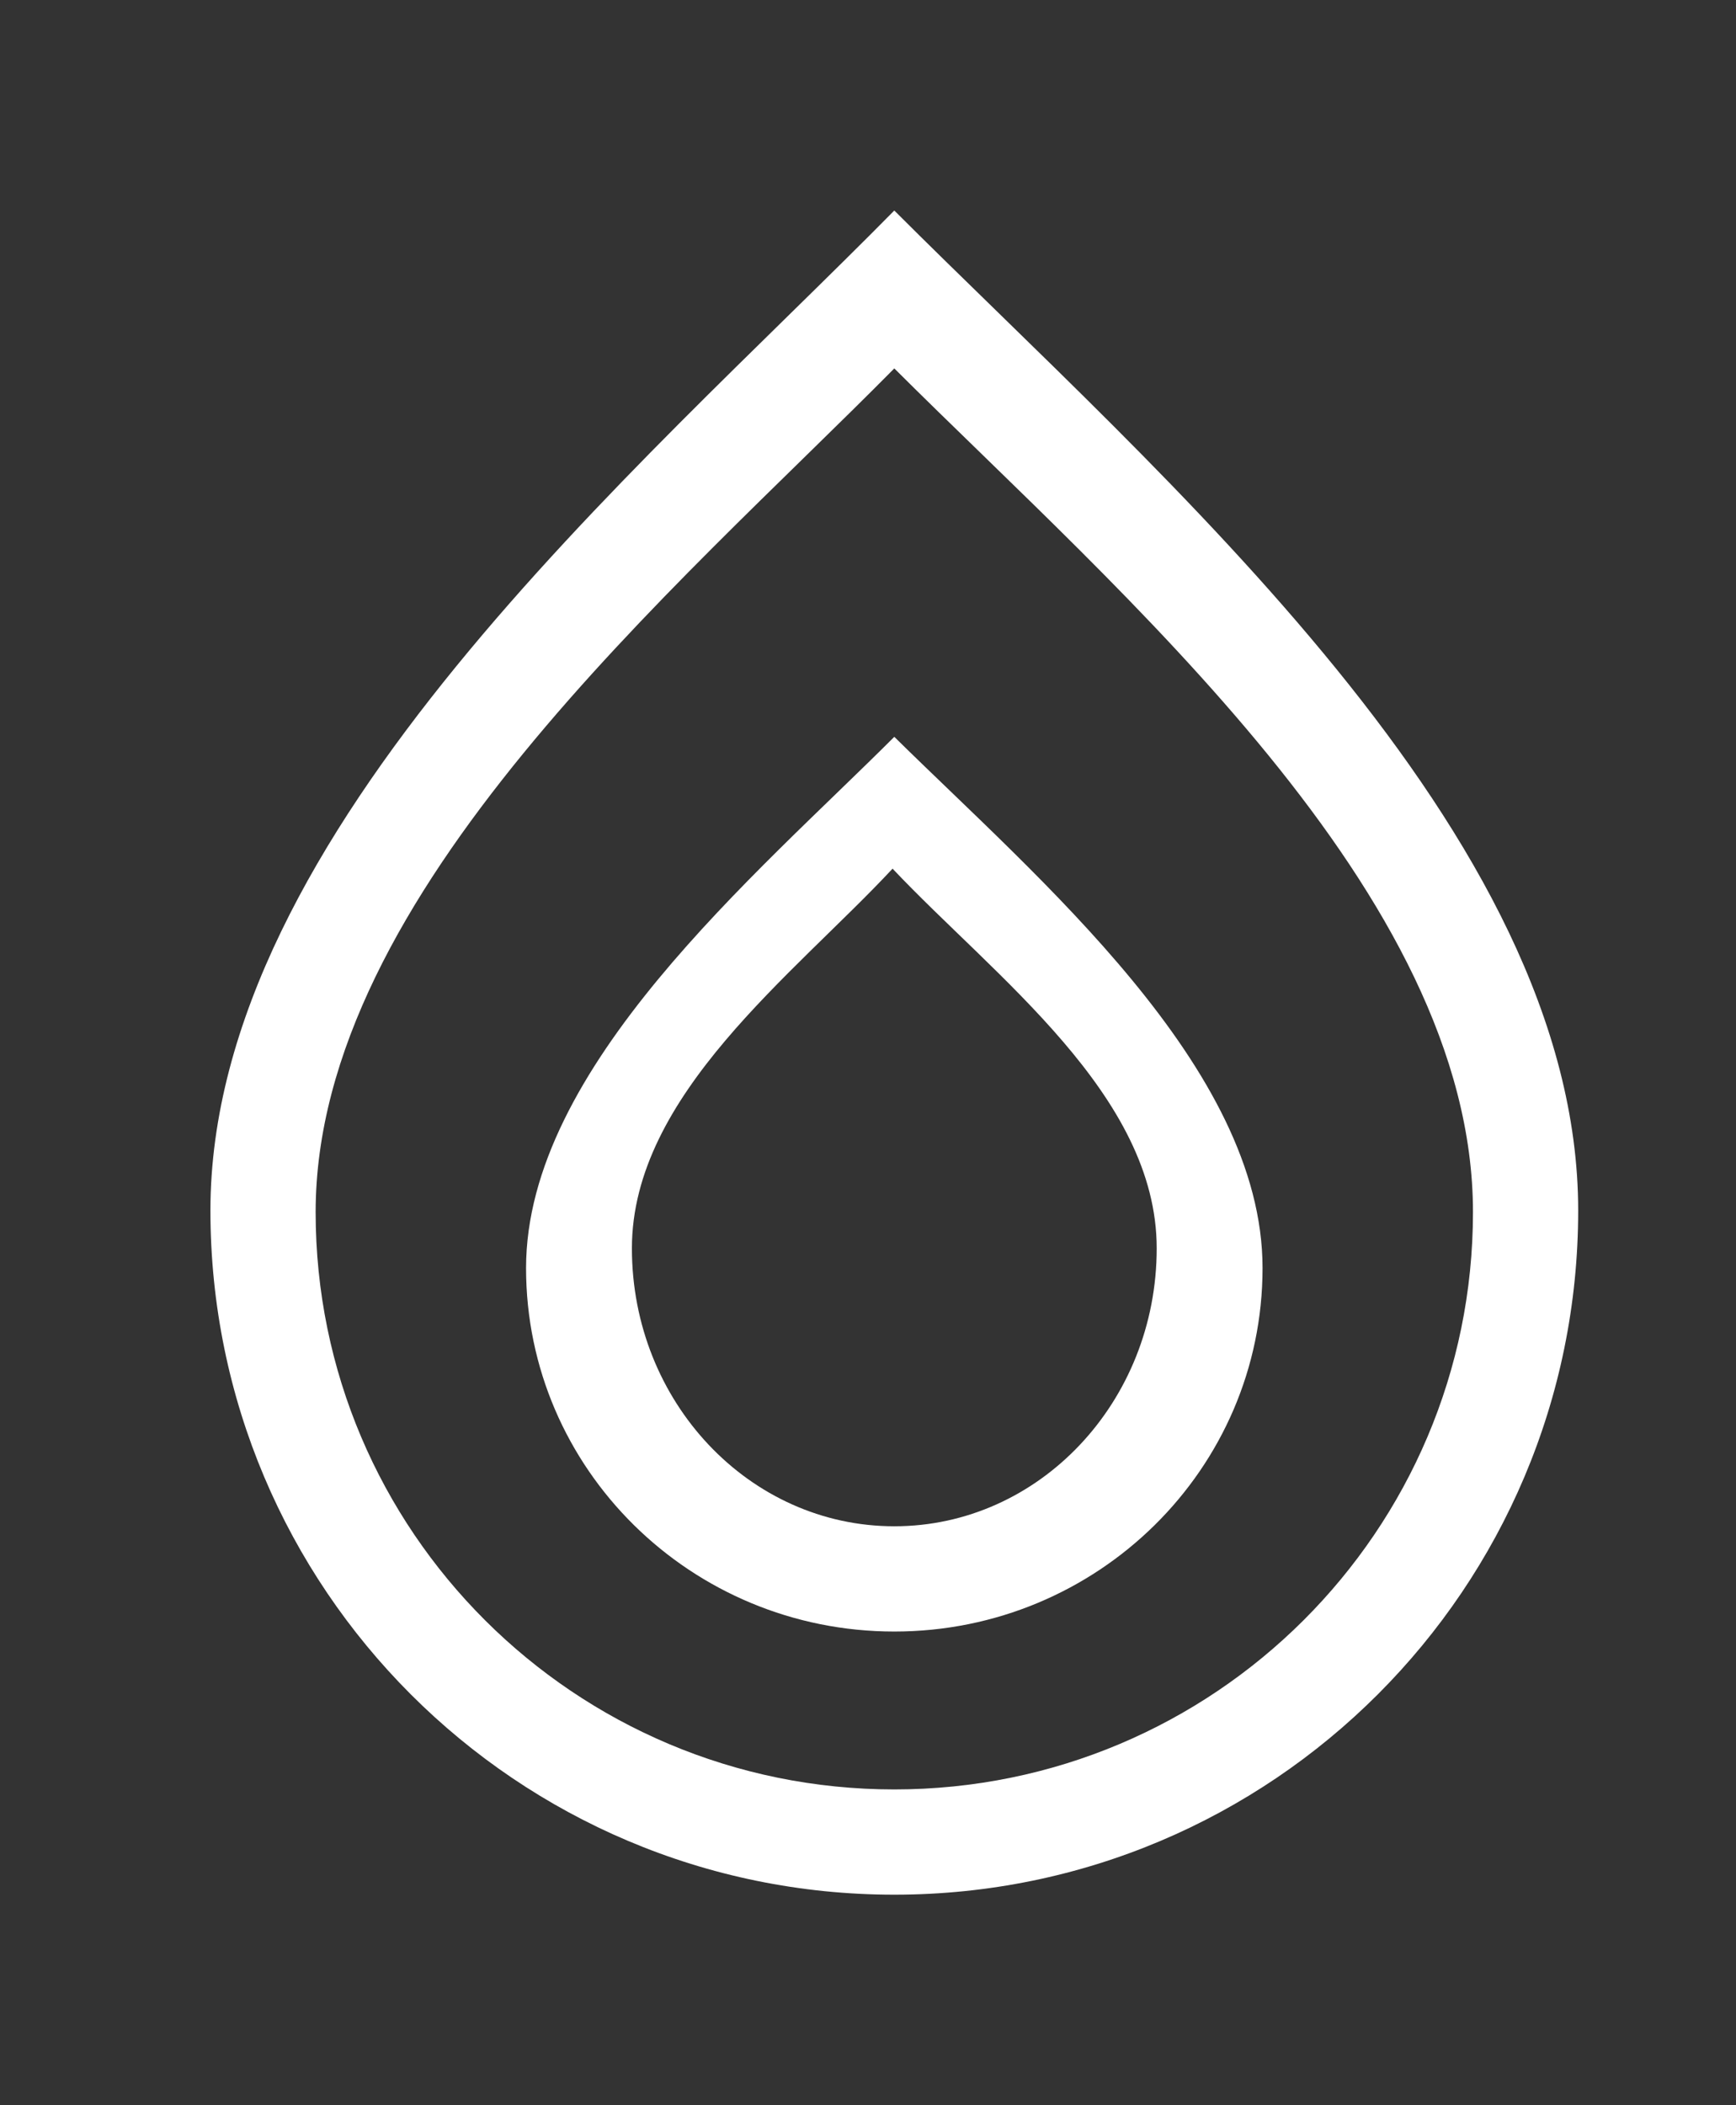 <!-- Generated by IcoMoon.io -->
<svg version="1.1" xmlns="http://www.w3.org/2000/svg" width="33" height="40" viewBox="0 0 33 40">
<rect x="0" y="0" width="33" height="40" fill="#333333" stroke="none"/>
<title>bm-water</title>
<path fill="#fff" d="M17 29c-2.755 0-4.988-2.364-4.988-5.281s3.082-5.203 4.955-7.214c1.947 2.062 5.021 4.297 5.021 7.214s-2.233 5.281-4.988 5.281v0zM17 14c-2.628 2.629-7 6.279-7 10.094 0 3.814 3.134 6.906 7 6.906s7-3.092 7-6.906c0-3.815-4.267-7.397-7-10.094v0zM17 34c-6.075 0-11-4.911-11-10.969s6.871-11.855 11-16.031c4.296 4.283 11 9.974 11 16.031s-4.925 10.969-11 10.969v0zM17 4c-4.88 4.949-13 11.82-13 19s5.82 13 13 13c7.18 0 13-5.82 13-13s-7.923-13.923-13-19v0z"></path>
</svg>
